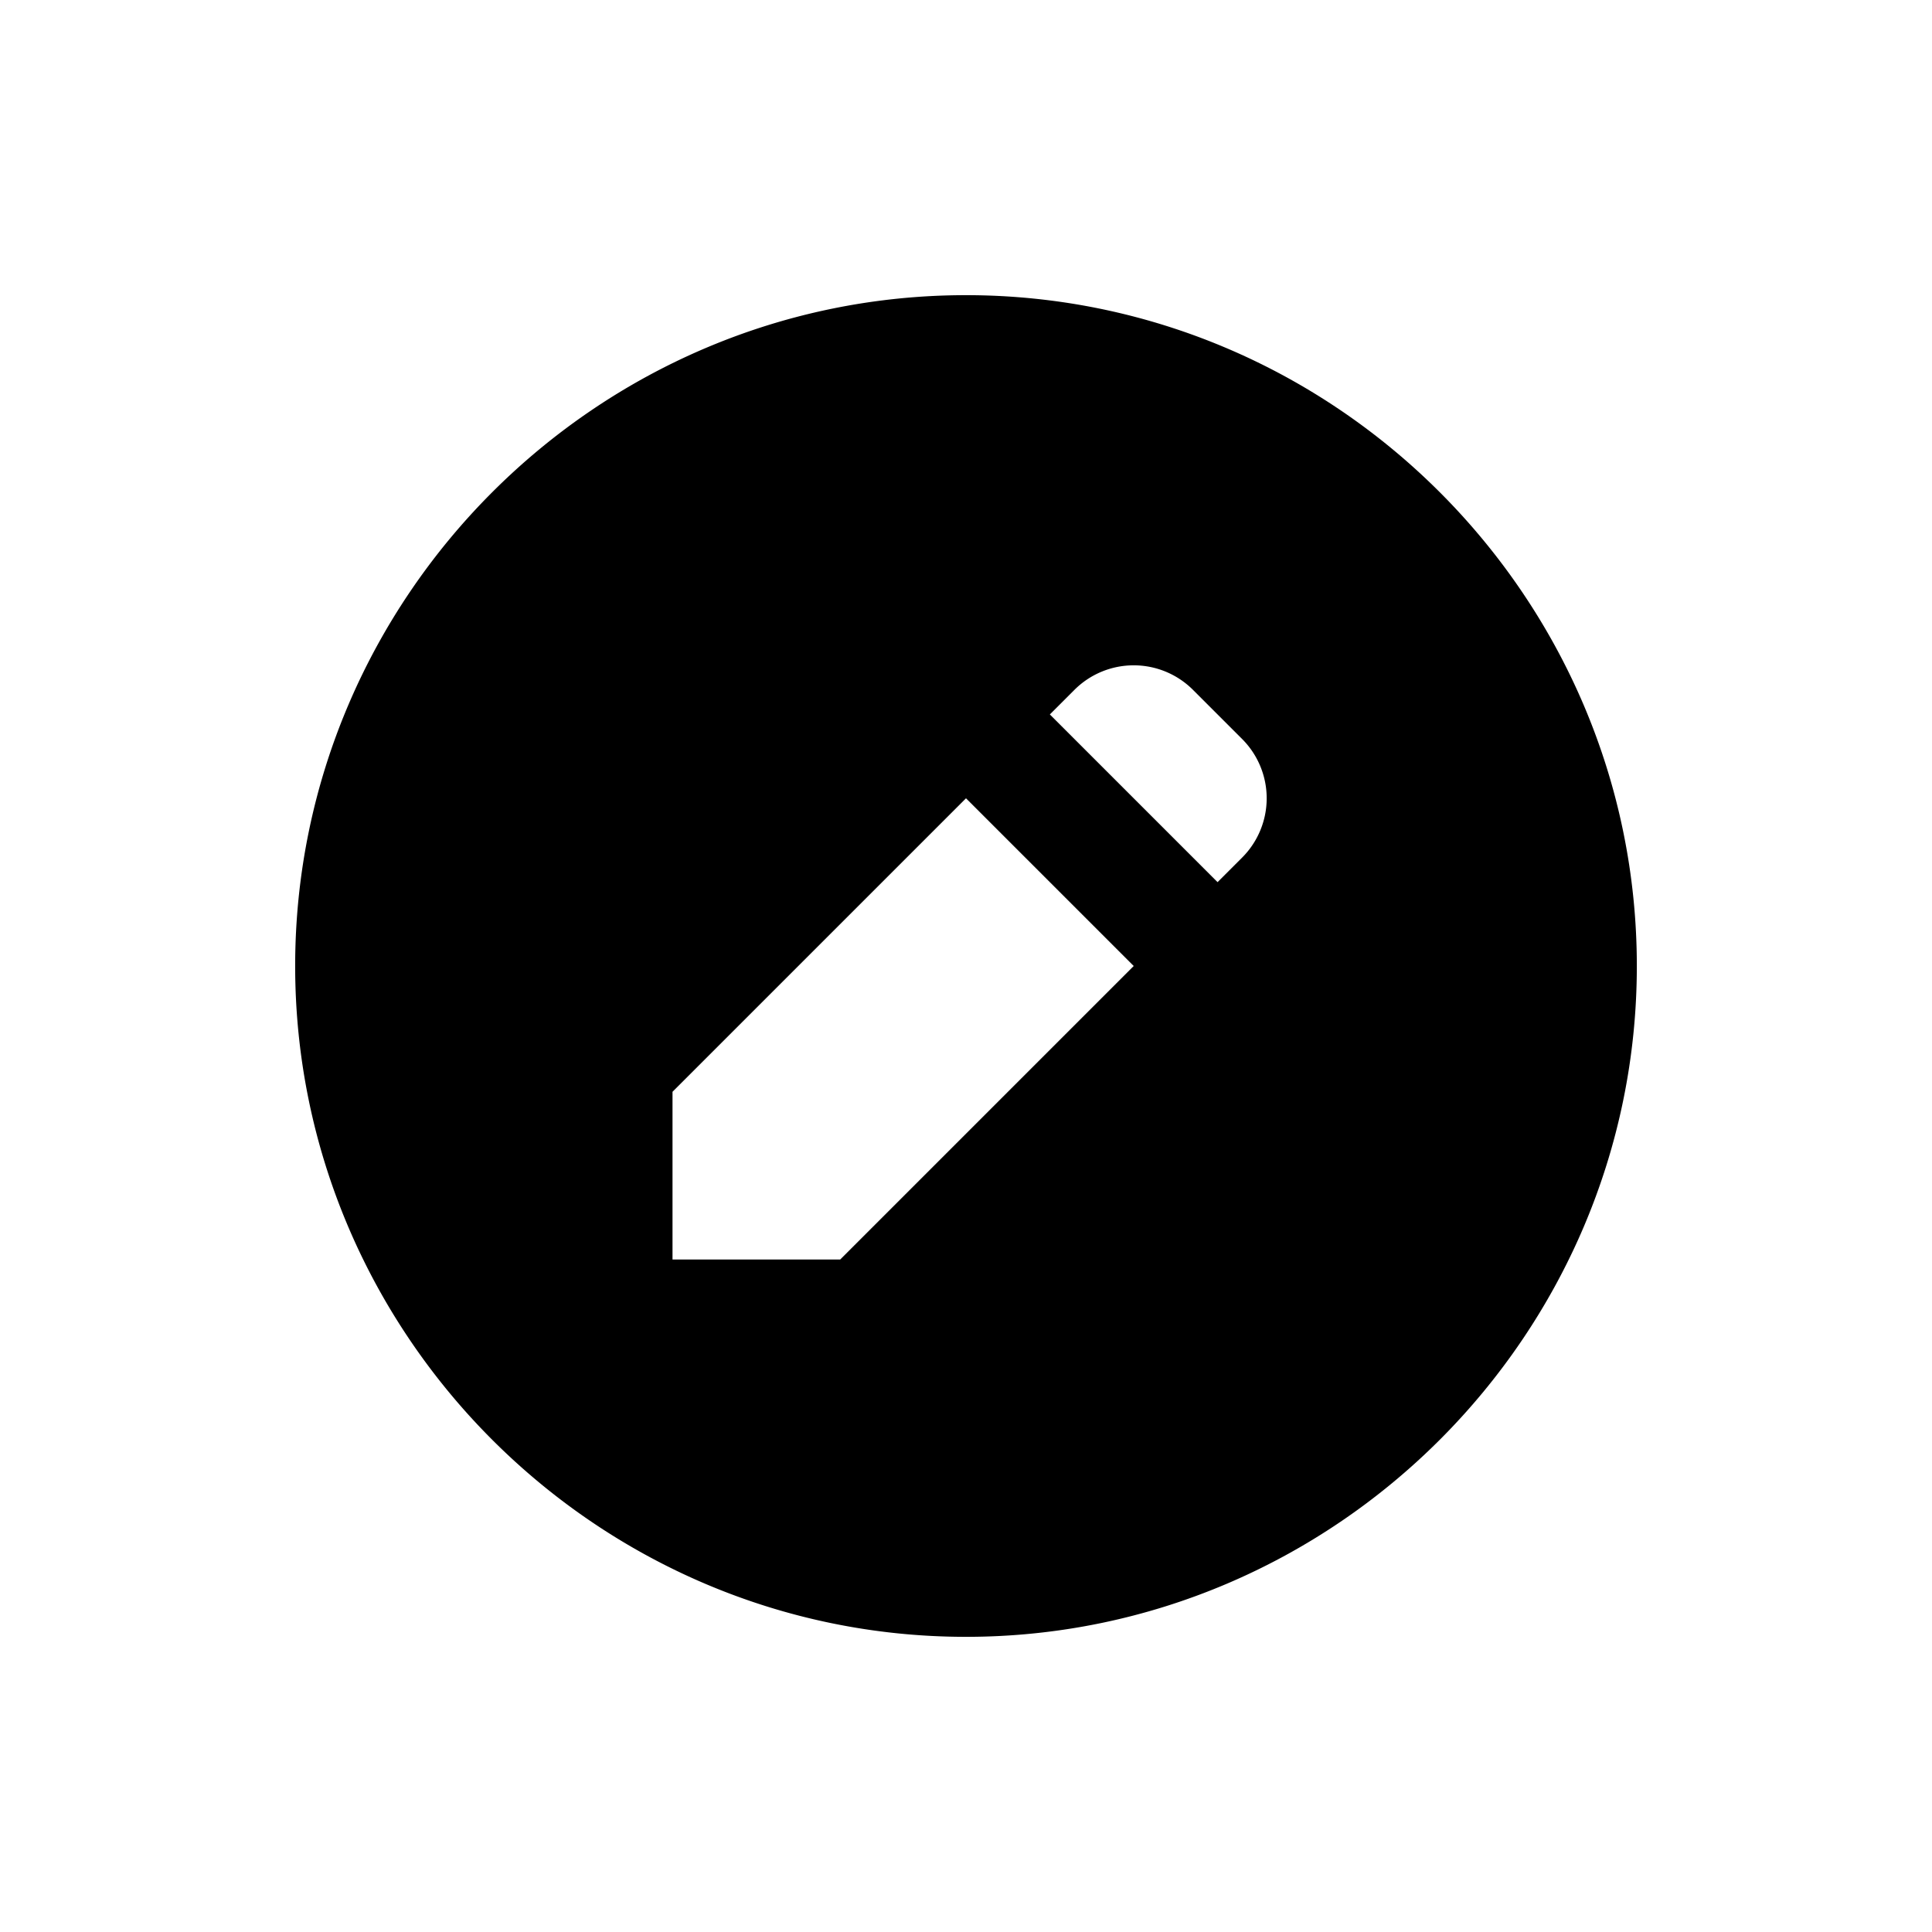 <svg width="144" height="144" viewBox="0 0 144 144" xmlns="http://www.w3.org/2000/svg">
    <path d="M72 22c27.5 0 50 22.5 50 50s-22.5 50-50 50-50-22.5-50-50 22.5-50 50-50zm0 37.5L50.125 81.375v12.5h12.5L84.5 72 72 59.5zm16.919-8.081a6.25 6.25 0 00-8.838 0L78.25 53.25l12.5 12.5 1.831-1.831a6.25 6.25 0 000-8.838z" fill-rule="evenodd"/>
</svg>
